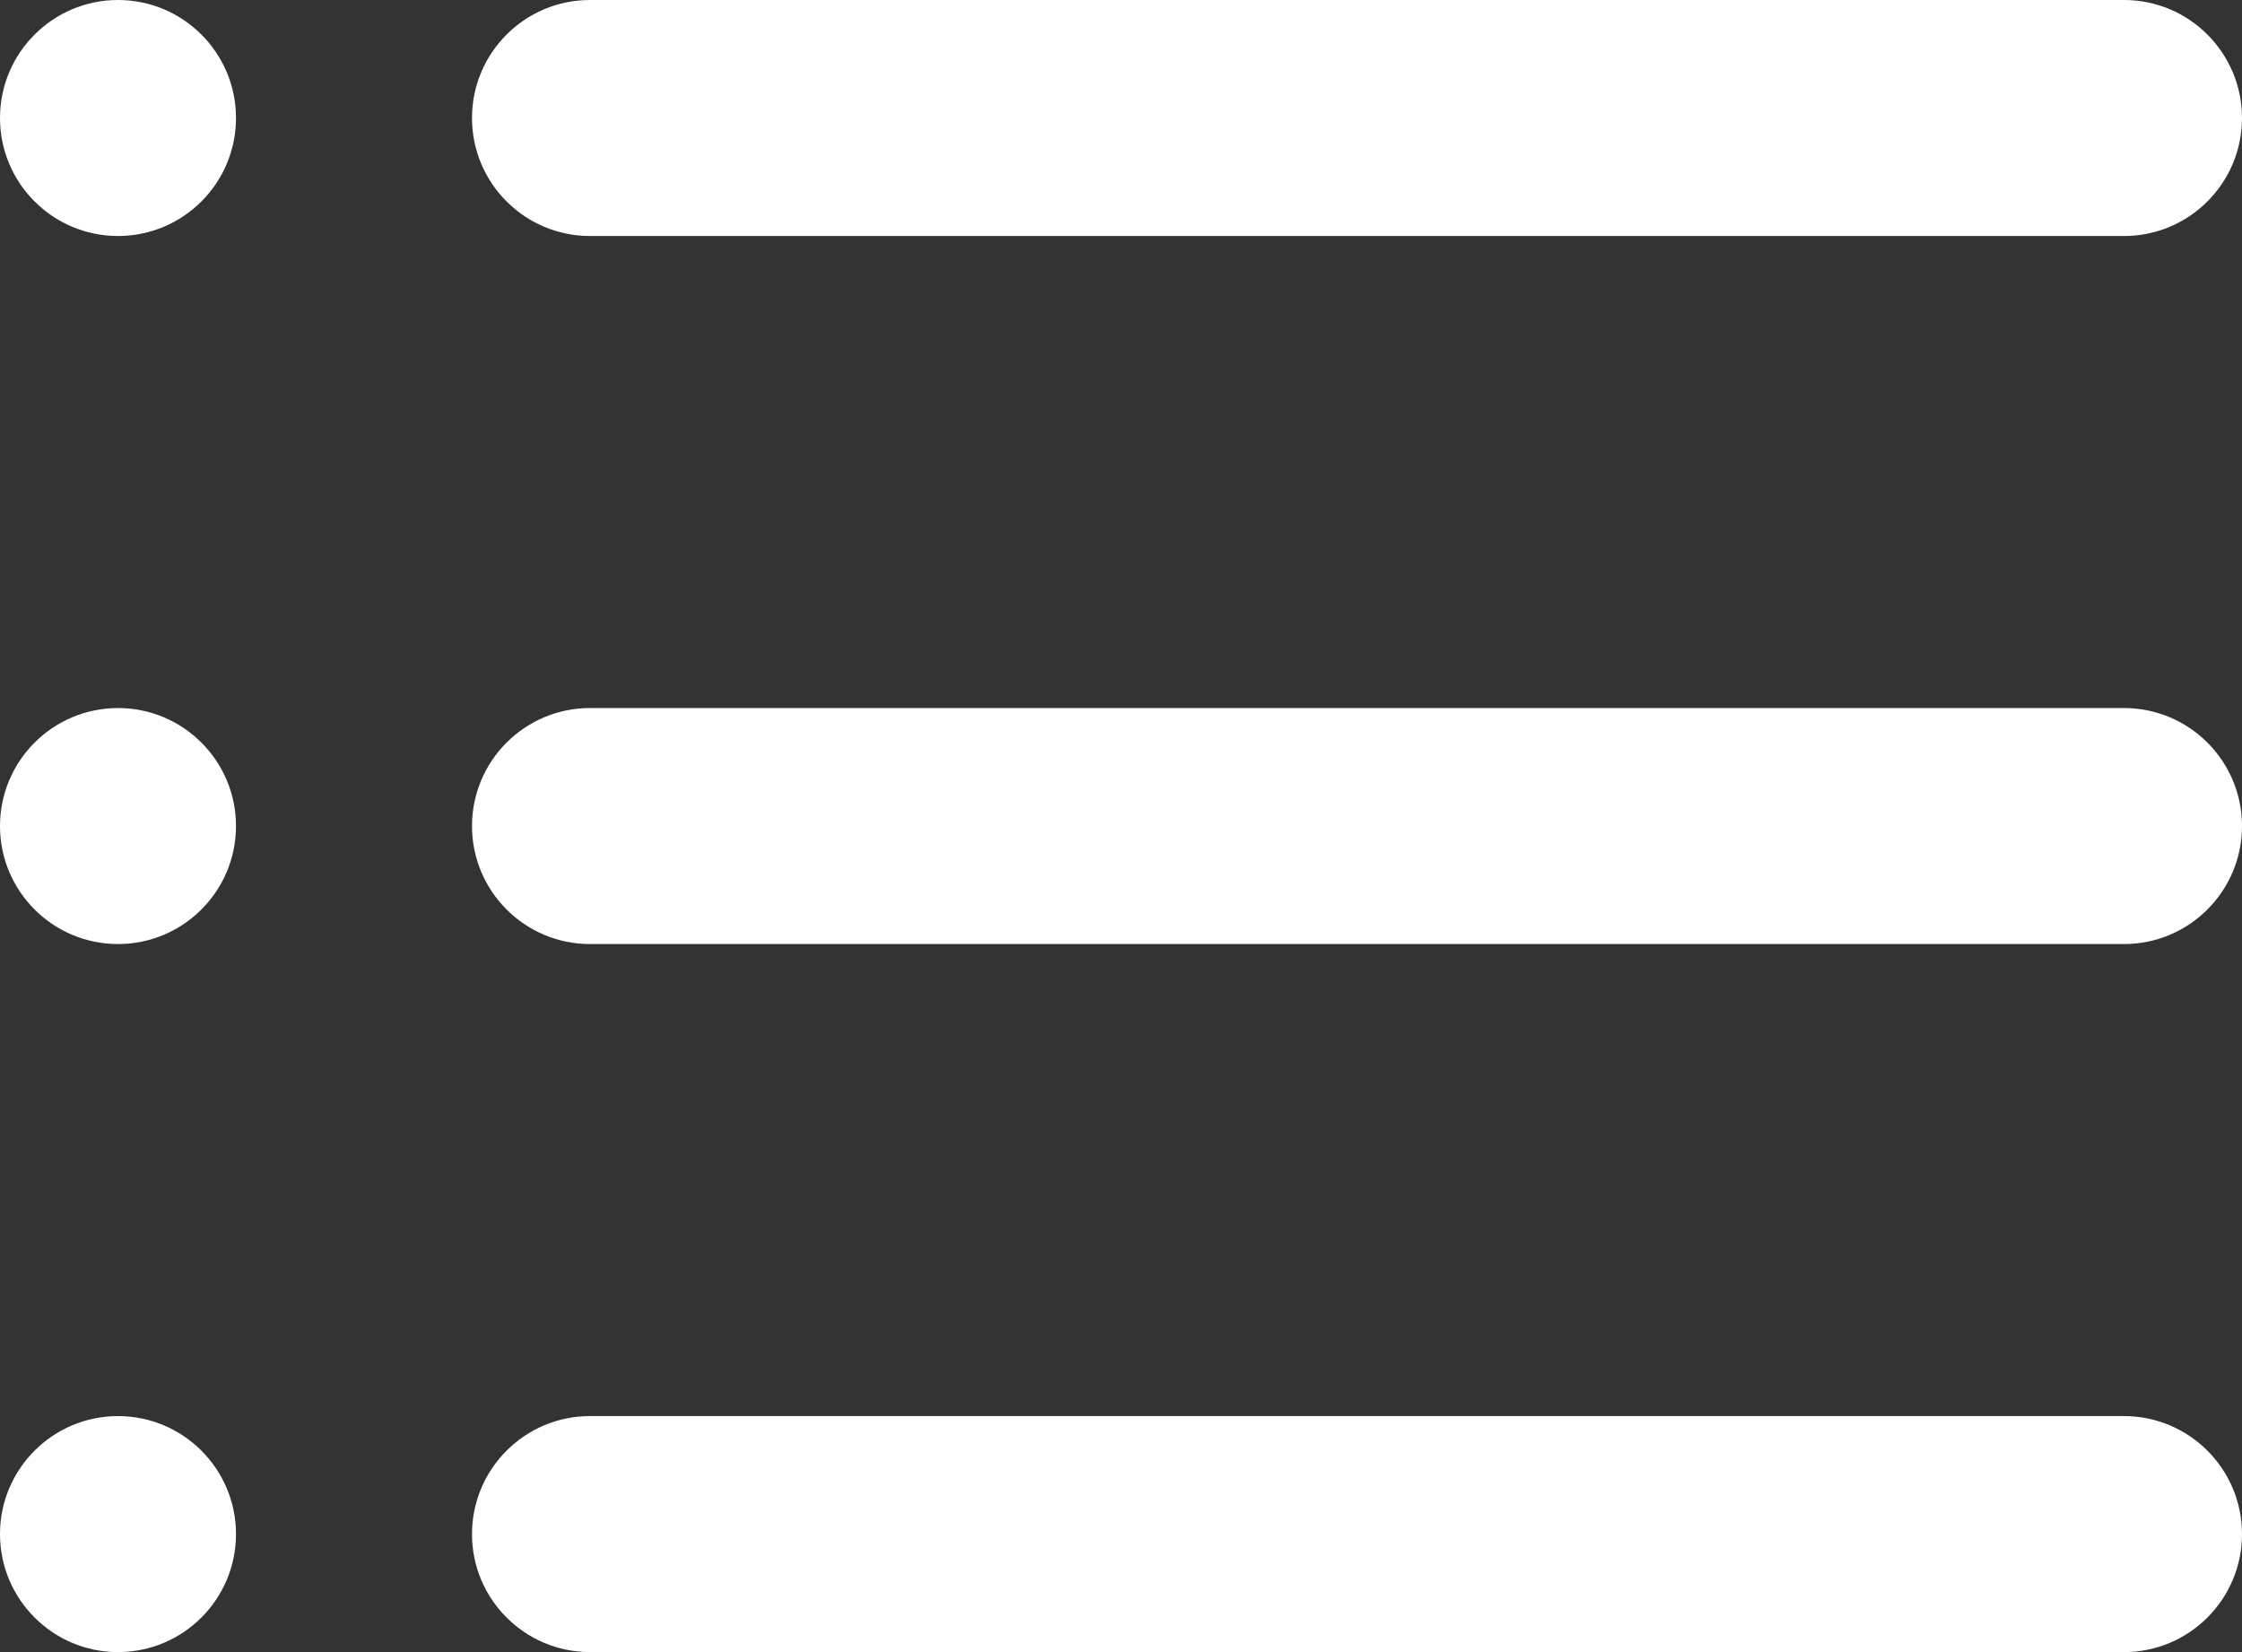 <svg width="19" height="14" viewBox="0 0 19 14" fill="none" xmlns="http://www.w3.org/2000/svg">
    <rect x="0" y="0" width="19" height="14" fill="#333333" stroke="none"/>
    <path fill-rule="evenodd" clip-rule="evenodd"
          d="M1 2C1.552 2 2 1.552 2 1C2 0.448 1.552 0 1 0C0.448 0 0 0.448 0 1C0 1.552 0.448 2 1 2ZM5 0C4.448 0 4 0.448 4 1C4 1.552 4.448 2 5 2H18C18.552 2 19 1.552 19 1C19 0.448 18.552 0 18 0H5ZM5 6C4.448 6 4 6.448 4 7C4 7.552 4.448 8 5 8H18C18.552 8 19 7.552 19 7C19 6.448 18.552 6 18 6H5ZM4 13C4 12.448 4.448 12 5 12H18C18.552 12 19 12.448 19 13C19 13.552 18.552 14 18 14H5C4.448 14 4 13.552 4 13ZM2 7C2 7.552 1.552 8 1 8C0.448 8 0 7.552 0 7C0 6.448 0.448 6 1 6C1.552 6 2 6.448 2 7ZM1 14C1.552 14 2 13.552 2 13C2 12.448 1.552 12 1 12C0.448 12 0 12.448 0 13C0 13.552 0.448 14 1 14Z"
          fill="white"/>
</svg>
